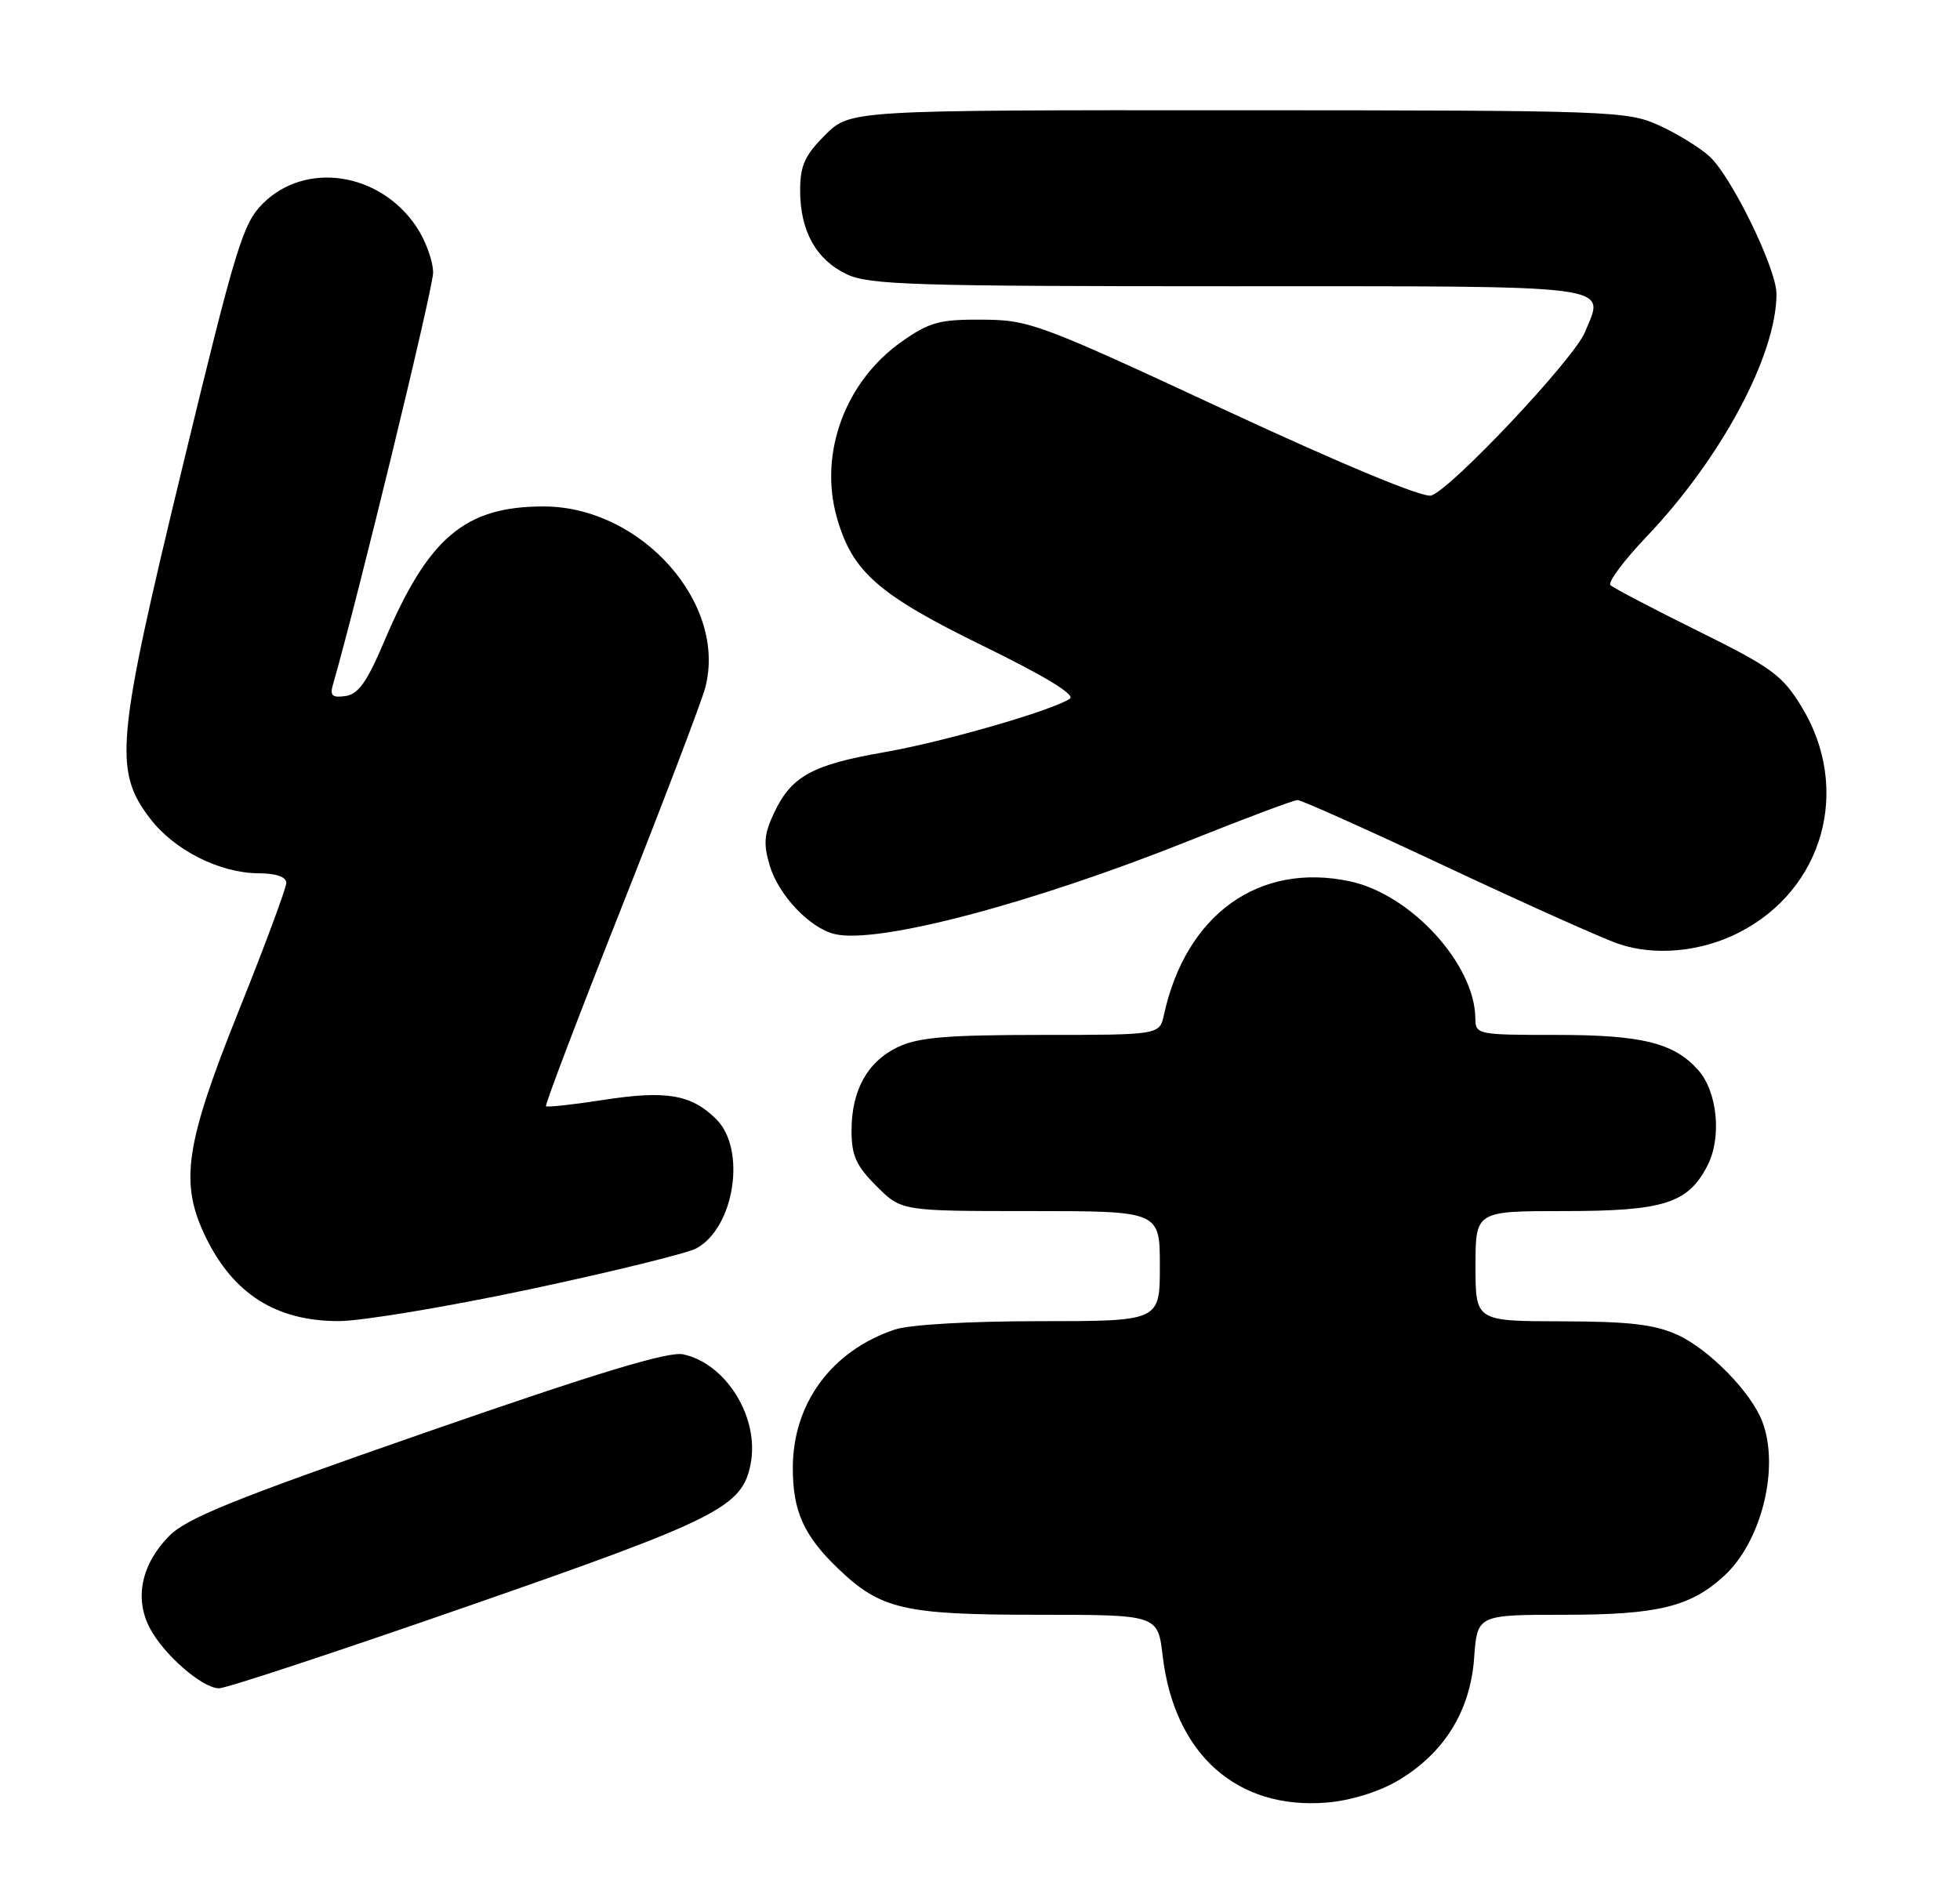 <?xml version="1.0" encoding="UTF-8" standalone="no"?>
<!DOCTYPE svg PUBLIC "-//W3C//DTD SVG 1.1//EN" "http://www.w3.org/Graphics/SVG/1.1/DTD/svg11.dtd" >
<svg xmlns="http://www.w3.org/2000/svg" xmlns:xlink="http://www.w3.org/1999/xlink" version="1.1" viewBox="0 0 267 256">
 <g >
 <path fill="currentColor"
d=" M 190.37 242.63 C 196.68 238.93 200.29 233.15 200.81 225.92 C 201.24 220.00 201.24 220.00 213.15 220.00 C 225.84 220.00 230.29 218.91 234.87 214.70 C 239.97 210.01 242.46 199.96 240.07 193.68 C 238.55 189.68 232.81 183.82 228.51 181.86 C 225.37 180.44 221.95 180.04 212.75 180.02 C 201.00 180.00 201.00 180.00 201.00 172.50 C 201.00 165.00 201.00 165.00 213.05 165.00 C 226.66 165.00 229.93 163.96 232.59 158.82 C 234.57 154.99 233.97 148.75 231.33 145.78 C 228.03 142.08 223.68 141.00 212.03 141.00 C 201.26 141.00 201.00 140.95 200.98 138.75 C 200.91 131.37 192.21 121.86 183.92 120.08 C 171.52 117.42 161.55 124.57 158.56 138.25 C 157.96 141.00 157.96 141.00 141.88 141.00 C 129.07 141.00 125.10 141.33 122.36 142.63 C 118.17 144.62 116.00 148.52 116.00 154.05 C 116.00 157.44 116.63 158.83 119.40 161.60 C 122.80 165.00 122.80 165.00 140.40 165.00 C 158.00 165.00 158.00 165.00 158.00 172.50 C 158.00 180.00 158.00 180.00 141.65 180.00 C 132.08 180.00 123.89 180.47 121.90 181.14 C 113.29 184.02 108.00 191.20 108.00 200.01 C 108.00 205.90 109.50 209.22 114.16 213.70 C 119.98 219.27 123.11 220.00 141.33 220.00 C 157.72 220.00 157.72 220.00 158.38 225.57 C 159.96 238.99 168.50 246.62 180.80 245.58 C 183.96 245.32 187.81 244.13 190.37 242.63 Z  M 63.91 218.77 C 97.91 206.95 101.13 205.32 102.26 199.42 C 103.46 193.14 98.95 185.81 93.09 184.52 C 91.09 184.08 81.61 186.95 58.15 195.10 C 31.66 204.31 25.43 206.83 22.99 209.32 C 19.27 213.13 18.30 217.74 20.38 221.76 C 22.25 225.38 27.52 229.99 29.83 230.02 C 30.75 230.04 46.08 224.98 63.91 218.77 Z  M 72.10 175.67 C 83.32 173.29 93.55 170.77 94.84 170.09 C 100.04 167.30 101.71 156.62 97.59 152.50 C 94.20 149.11 90.78 148.52 82.17 149.86 C 78.06 150.50 74.55 150.88 74.38 150.71 C 74.21 150.55 78.79 138.50 84.55 123.95 C 90.31 109.40 95.48 95.83 96.04 93.80 C 99.18 82.30 87.38 69.00 74.05 69.00 C 63.30 69.00 58.32 73.24 52.29 87.50 C 50.01 92.88 48.81 94.58 47.07 94.83 C 45.29 95.09 44.92 94.78 45.34 93.33 C 48.62 82.01 59.00 39.32 59.00 37.15 C 59.00 35.58 57.98 32.77 56.73 30.90 C 51.75 23.45 41.61 21.92 35.79 27.75 C 33.08 30.46 32.12 33.61 24.86 63.61 C 15.82 100.97 15.45 104.97 20.44 111.51 C 23.73 115.83 29.92 118.95 35.25 118.98 C 37.62 118.99 39.00 119.47 39.00 120.28 C 39.00 120.98 36.08 128.86 32.50 137.77 C 25.20 155.99 24.44 161.15 28.01 168.52 C 31.77 176.28 37.60 179.98 46.10 179.99 C 49.18 180.00 60.88 178.05 72.10 175.67 Z  M 236.88 127.06 C 248.44 121.17 252.24 107.47 245.42 96.29 C 242.79 91.99 241.36 90.94 231.29 85.96 C 225.13 82.91 219.77 80.10 219.38 79.72 C 219.00 79.33 221.19 76.39 224.25 73.17 C 234.46 62.47 242.00 48.39 242.00 40.04 C 242.00 36.61 235.90 24.09 232.88 21.31 C 231.57 20.11 228.47 18.21 226.00 17.08 C 221.65 15.11 219.68 15.04 168.65 15.02 C 115.80 15.00 115.80 15.00 112.40 18.40 C 109.63 21.17 109.00 22.56 109.00 25.95 C 109.00 31.48 111.17 35.38 115.36 37.37 C 118.40 38.81 124.49 39.00 167.43 39.00 C 221.13 39.00 218.61 38.67 215.90 45.27 C 214.40 48.92 197.73 66.63 194.97 67.51 C 193.87 67.86 183.05 63.37 166.84 55.84 C 141.62 44.11 140.22 43.59 133.84 43.55 C 127.99 43.51 126.64 43.87 122.84 46.54 C 115.16 51.94 111.54 61.71 113.98 70.43 C 116.07 77.89 119.59 80.99 133.90 87.99 C 142.39 92.14 146.55 94.67 145.74 95.20 C 143.20 96.85 128.56 101.07 120.42 102.49 C 110.66 104.19 107.82 105.75 105.47 110.70 C 104.08 113.63 103.97 114.96 104.86 117.94 C 106.07 121.98 110.31 126.44 113.70 127.26 C 119.53 128.66 140.52 123.13 162.07 114.51 C 169.64 111.48 176.25 109.00 176.76 109.00 C 177.27 109.00 186.42 113.10 197.10 118.12 C 207.77 123.13 218.30 127.85 220.50 128.60 C 225.41 130.28 231.74 129.69 236.88 127.06 Z "/>
</g>
</svg>